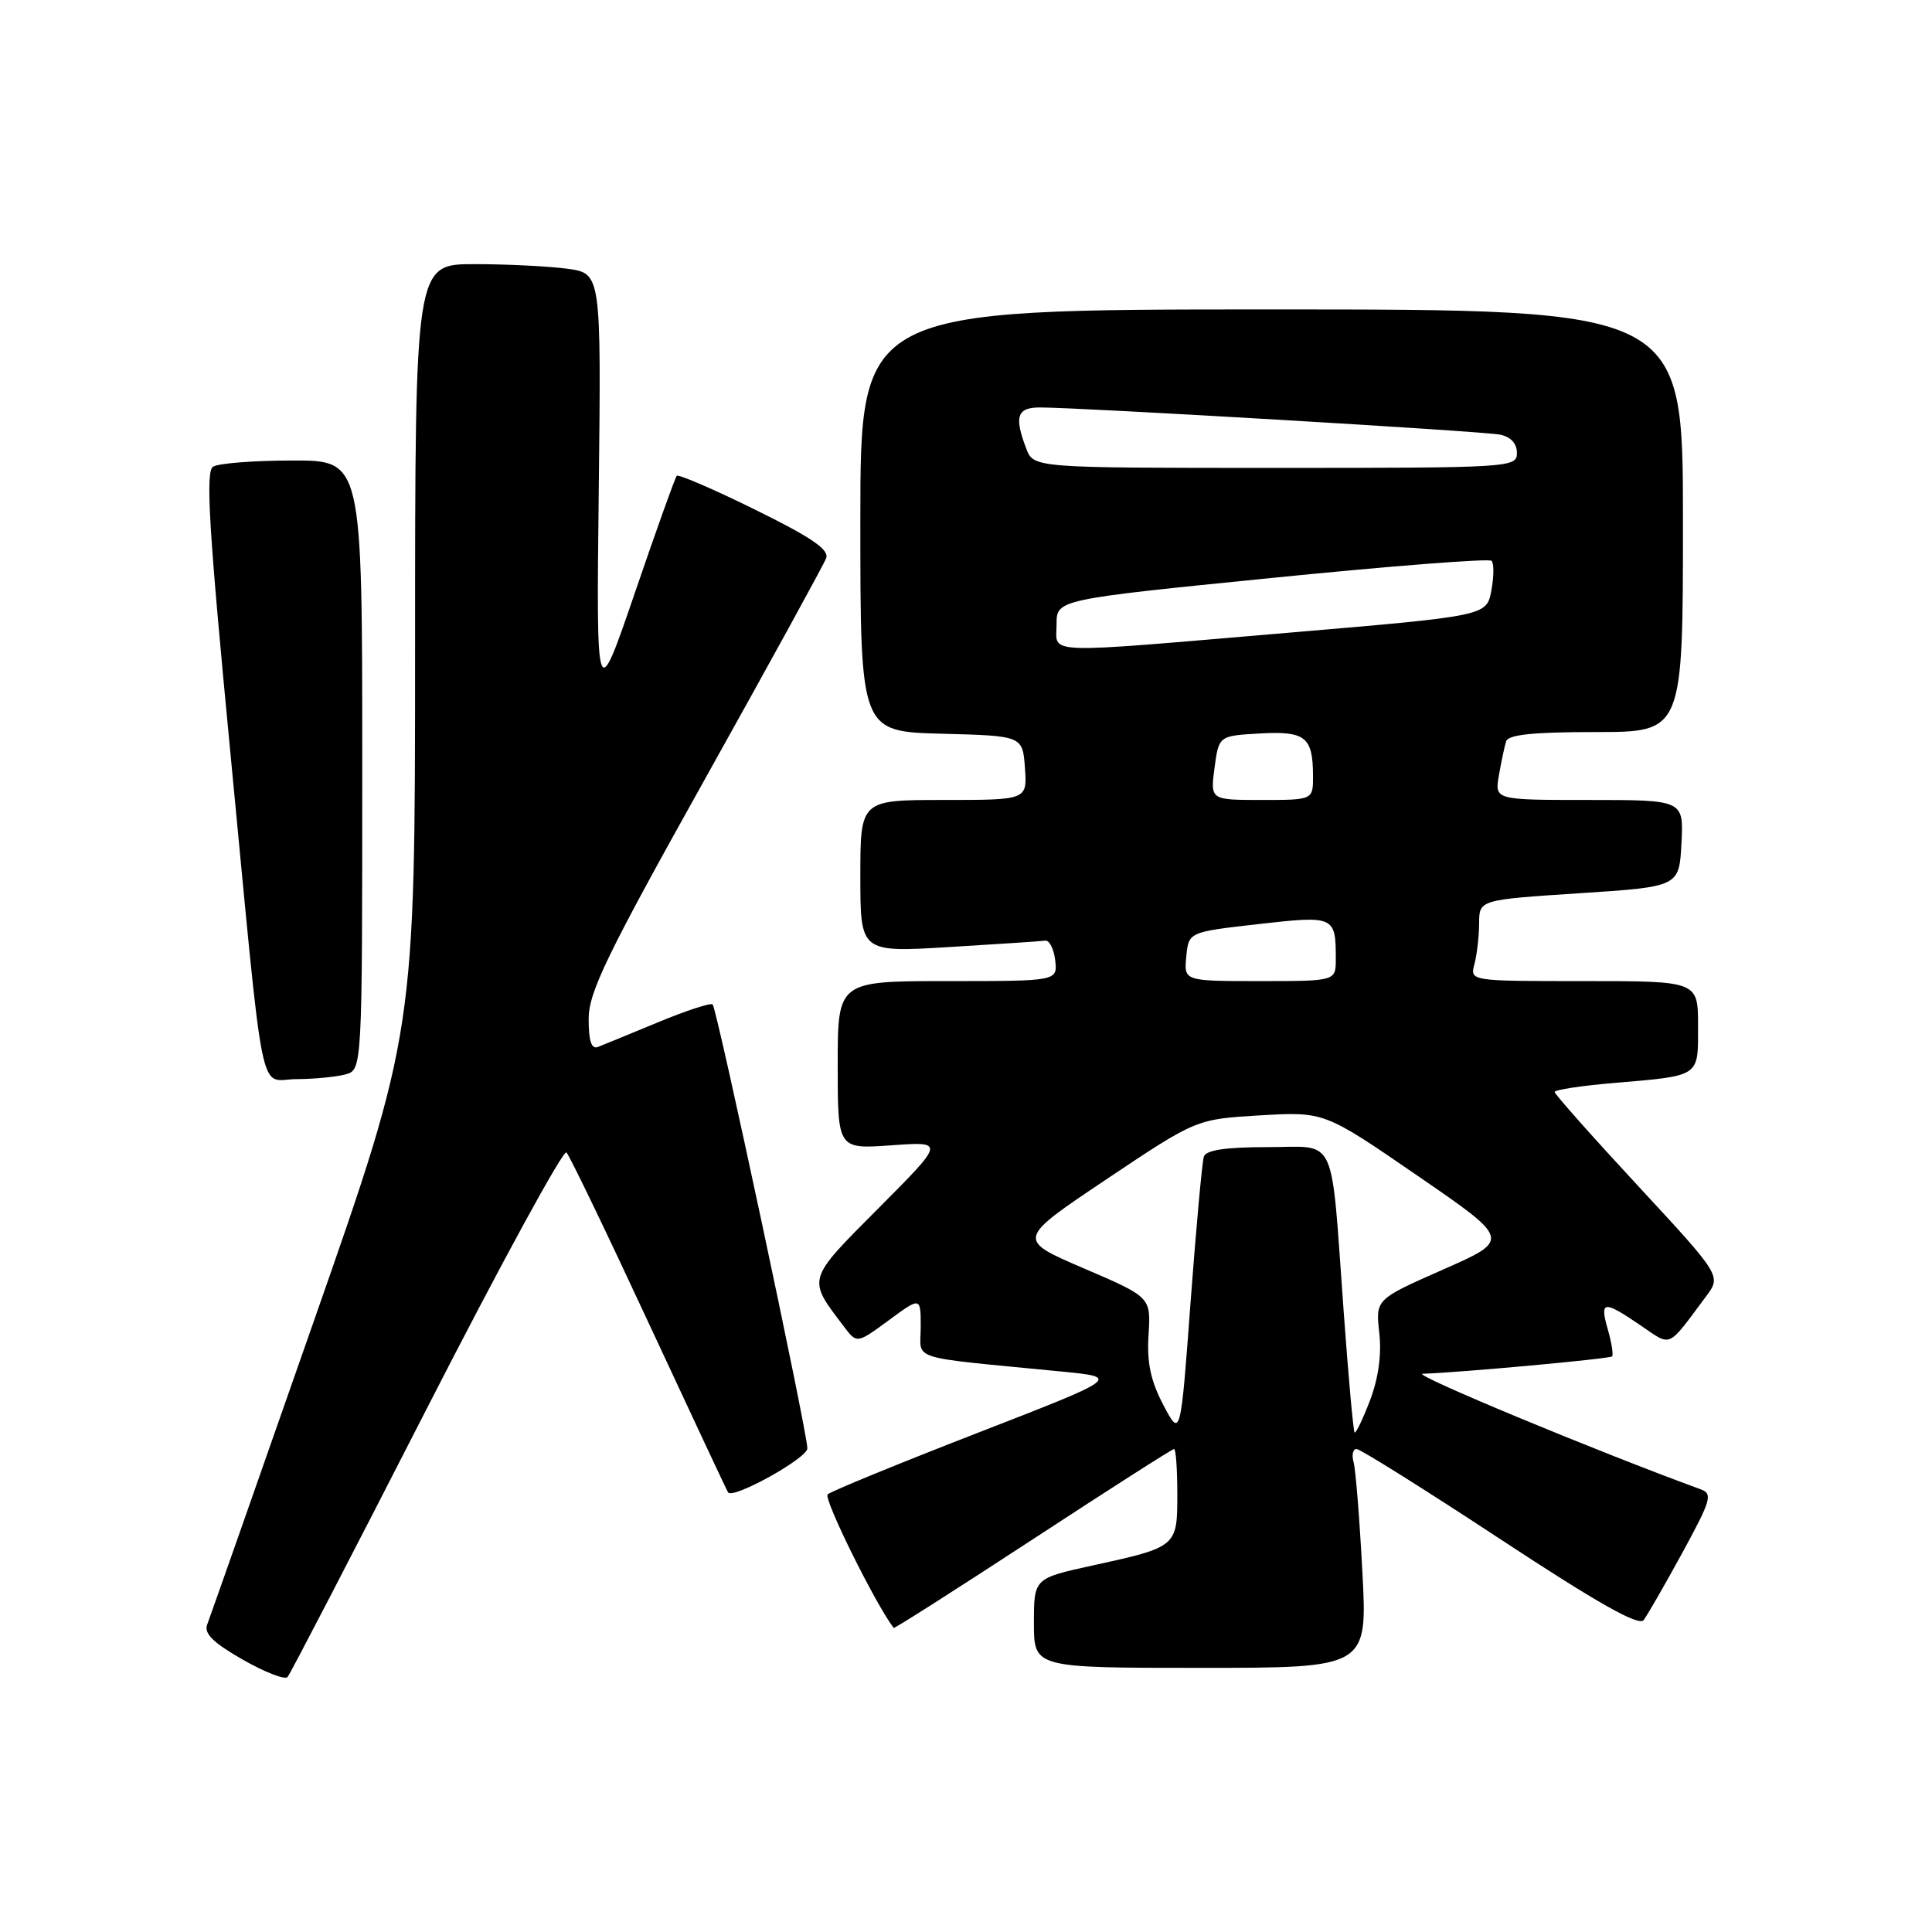 <?xml version="1.0" encoding="UTF-8" standalone="no"?>
<!DOCTYPE svg PUBLIC "-//W3C//DTD SVG 1.1//EN" "http://www.w3.org/Graphics/SVG/1.1/DTD/svg11.dtd" >
<svg xmlns="http://www.w3.org/2000/svg" xmlns:xlink="http://www.w3.org/1999/xlink" version="1.1" viewBox="0 0 256 256">
 <g >
 <path fill="currentColor"
d=" M 56.52 186.71 C 66.31 167.57 74.65 152.27 75.06 152.71 C 75.48 153.14 80.42 163.40 86.04 175.50 C 91.67 187.60 96.36 197.62 96.48 197.76 C 97.19 198.65 106.96 193.23 106.98 191.92 C 107.01 189.90 95.01 133.68 94.43 133.09 C 94.18 132.85 90.95 133.90 87.24 135.44 C 83.53 136.97 79.94 138.45 79.25 138.72 C 78.37 139.07 78.00 137.97 78.00 135.02 C 78.00 131.47 80.37 126.58 93.45 103.16 C 101.94 87.95 109.15 74.81 109.47 73.97 C 109.90 72.83 107.54 71.21 100.05 67.53 C 94.56 64.82 89.88 62.81 89.67 63.05 C 89.45 63.30 86.96 70.25 84.14 78.50 C 79.01 93.50 79.01 93.50 79.34 64.86 C 79.66 36.23 79.66 36.23 75.19 35.61 C 72.73 35.28 67.18 35.00 62.86 35.00 C 55.00 35.00 55.00 35.00 55.00 85.87 C 55.00 136.74 55.00 136.74 41.53 175.21 C 34.13 196.36 27.79 214.39 27.45 215.27 C 27.00 216.44 28.26 217.68 32.15 219.90 C 35.07 221.57 37.75 222.61 38.10 222.22 C 38.45 221.82 46.74 205.84 56.52 186.71 Z  M 180.52 208.25 C 180.15 201.24 179.63 194.71 179.36 193.75 C 179.09 192.79 179.26 192.00 179.75 192.00 C 180.23 192.00 188.79 197.36 198.76 203.92 C 211.68 212.42 217.14 215.51 217.79 214.67 C 218.28 214.03 220.59 210.01 222.92 205.75 C 226.75 198.71 226.98 197.93 225.32 197.33 C 211.69 192.35 186.98 182.09 188.50 182.03 C 193.50 181.87 213.29 180.05 213.61 179.73 C 213.80 179.53 213.55 177.93 213.05 176.18 C 211.95 172.33 212.44 172.26 217.34 175.59 C 221.58 178.46 220.83 178.79 226.06 171.78 C 228.09 169.06 228.09 169.06 217.05 157.14 C 210.97 150.58 206.00 144.98 206.00 144.69 C 206.00 144.41 209.49 143.87 213.75 143.51 C 225.41 142.51 225.00 142.78 225.00 135.93 C 225.00 130.00 225.00 130.00 209.88 130.00 C 194.77 130.00 194.77 130.00 195.37 127.75 C 195.70 126.51 195.98 124.09 195.99 122.36 C 196.00 119.23 196.00 119.23 209.25 118.36 C 222.50 117.50 222.50 117.50 222.80 111.75 C 223.10 106.00 223.10 106.00 210.57 106.00 C 198.05 106.00 198.05 106.00 198.61 102.75 C 198.92 100.96 199.35 98.94 199.56 98.25 C 199.83 97.34 203.11 97.00 211.47 97.00 C 223.00 97.00 223.00 97.00 223.00 69.00 C 223.00 41.00 223.00 41.00 168.50 41.00 C 114.00 41.00 114.00 41.00 114.00 68.97 C 114.00 96.93 114.00 96.93 124.75 97.22 C 135.50 97.50 135.50 97.50 135.81 101.75 C 136.11 106.00 136.11 106.00 125.06 106.00 C 114.00 106.00 114.00 106.00 114.00 116.10 C 114.00 126.20 114.00 126.20 125.75 125.49 C 132.21 125.10 137.95 124.72 138.50 124.64 C 139.05 124.56 139.64 125.74 139.82 127.25 C 140.13 130.00 140.13 130.00 125.57 130.00 C 111.00 130.00 111.00 130.00 111.00 141.13 C 111.00 152.27 111.00 152.27 118.10 151.76 C 125.21 151.25 125.21 151.25 116.41 160.09 C 106.83 169.71 106.94 169.35 111.82 175.77 C 113.54 178.05 113.54 178.05 117.77 174.94 C 122.00 171.83 122.00 171.83 122.00 175.84 C 122.00 180.36 119.94 179.71 140.50 181.72 C 148.50 182.50 148.50 182.50 129.50 189.88 C 119.05 193.94 110.12 197.60 109.67 198.01 C 109.07 198.55 116.02 212.60 118.42 215.71 C 118.51 215.82 126.81 210.53 136.86 203.96 C 146.91 197.38 155.33 192.00 155.57 192.00 C 155.81 192.00 156.00 194.68 156.00 197.96 C 156.00 204.96 155.99 204.98 144.75 207.44 C 137.00 209.14 137.00 209.14 137.00 215.07 C 137.00 221.00 137.00 221.00 159.10 221.00 C 181.20 221.00 181.20 221.00 180.52 208.25 Z  M 45.75 142.37 C 48.00 141.77 48.00 141.77 48.00 101.38 C 48.00 61.00 48.00 61.00 38.75 61.02 C 33.66 61.02 28.93 61.39 28.23 61.84 C 27.21 62.48 27.68 70.11 30.51 99.57 C 35.13 147.68 34.18 143.00 39.30 142.99 C 41.61 142.98 44.51 142.70 45.75 142.37 Z  M 154.15 186.17 C 152.46 182.95 151.95 180.54 152.19 176.86 C 152.50 171.88 152.50 171.88 143.60 168.06 C 134.70 164.24 134.70 164.24 146.61 156.26 C 158.52 148.29 158.52 148.29 167.00 147.79 C 175.48 147.30 175.48 147.30 187.83 155.79 C 200.18 164.27 200.18 164.27 191.22 168.22 C 182.27 172.17 182.27 172.17 182.76 176.60 C 183.09 179.47 182.65 182.62 181.53 185.57 C 180.57 188.07 179.65 189.98 179.49 189.81 C 179.32 189.64 178.68 182.53 178.06 174.00 C 176.29 149.77 177.32 152.00 167.92 152.00 C 162.42 152.00 159.81 152.39 159.52 153.25 C 159.29 153.94 158.50 162.60 157.76 172.50 C 156.43 190.50 156.43 190.50 154.15 186.17 Z  M 157.19 126.75 C 157.50 123.50 157.50 123.50 166.72 122.45 C 176.84 121.30 177.00 121.38 177.00 127.08 C 177.00 130.00 177.00 130.00 166.94 130.00 C 156.87 130.00 156.87 130.00 157.19 126.75 Z  M 160.93 101.75 C 161.50 97.50 161.50 97.50 166.91 97.19 C 172.96 96.85 173.96 97.63 173.98 102.75 C 174.00 106.00 174.00 106.00 167.18 106.00 C 160.37 106.00 160.37 106.00 160.93 101.75 Z  M 140.00 82.72 C 140.00 79.44 140.00 79.44 168.52 76.58 C 184.21 75.00 197.31 73.98 197.64 74.31 C 197.97 74.64 197.96 76.41 197.61 78.26 C 196.98 81.61 196.98 81.61 170.74 83.84 C 137.49 86.66 140.00 86.75 140.00 82.72 Z  M 135.98 59.43 C 134.37 55.21 134.76 54.00 137.75 53.99 C 142.82 53.97 196.47 57.13 198.75 57.59 C 200.17 57.87 201.00 58.76 201.00 60.02 C 201.00 61.95 200.23 62.00 168.98 62.00 C 136.95 62.00 136.95 62.00 135.98 59.43 Z "/>
</g>
</svg>